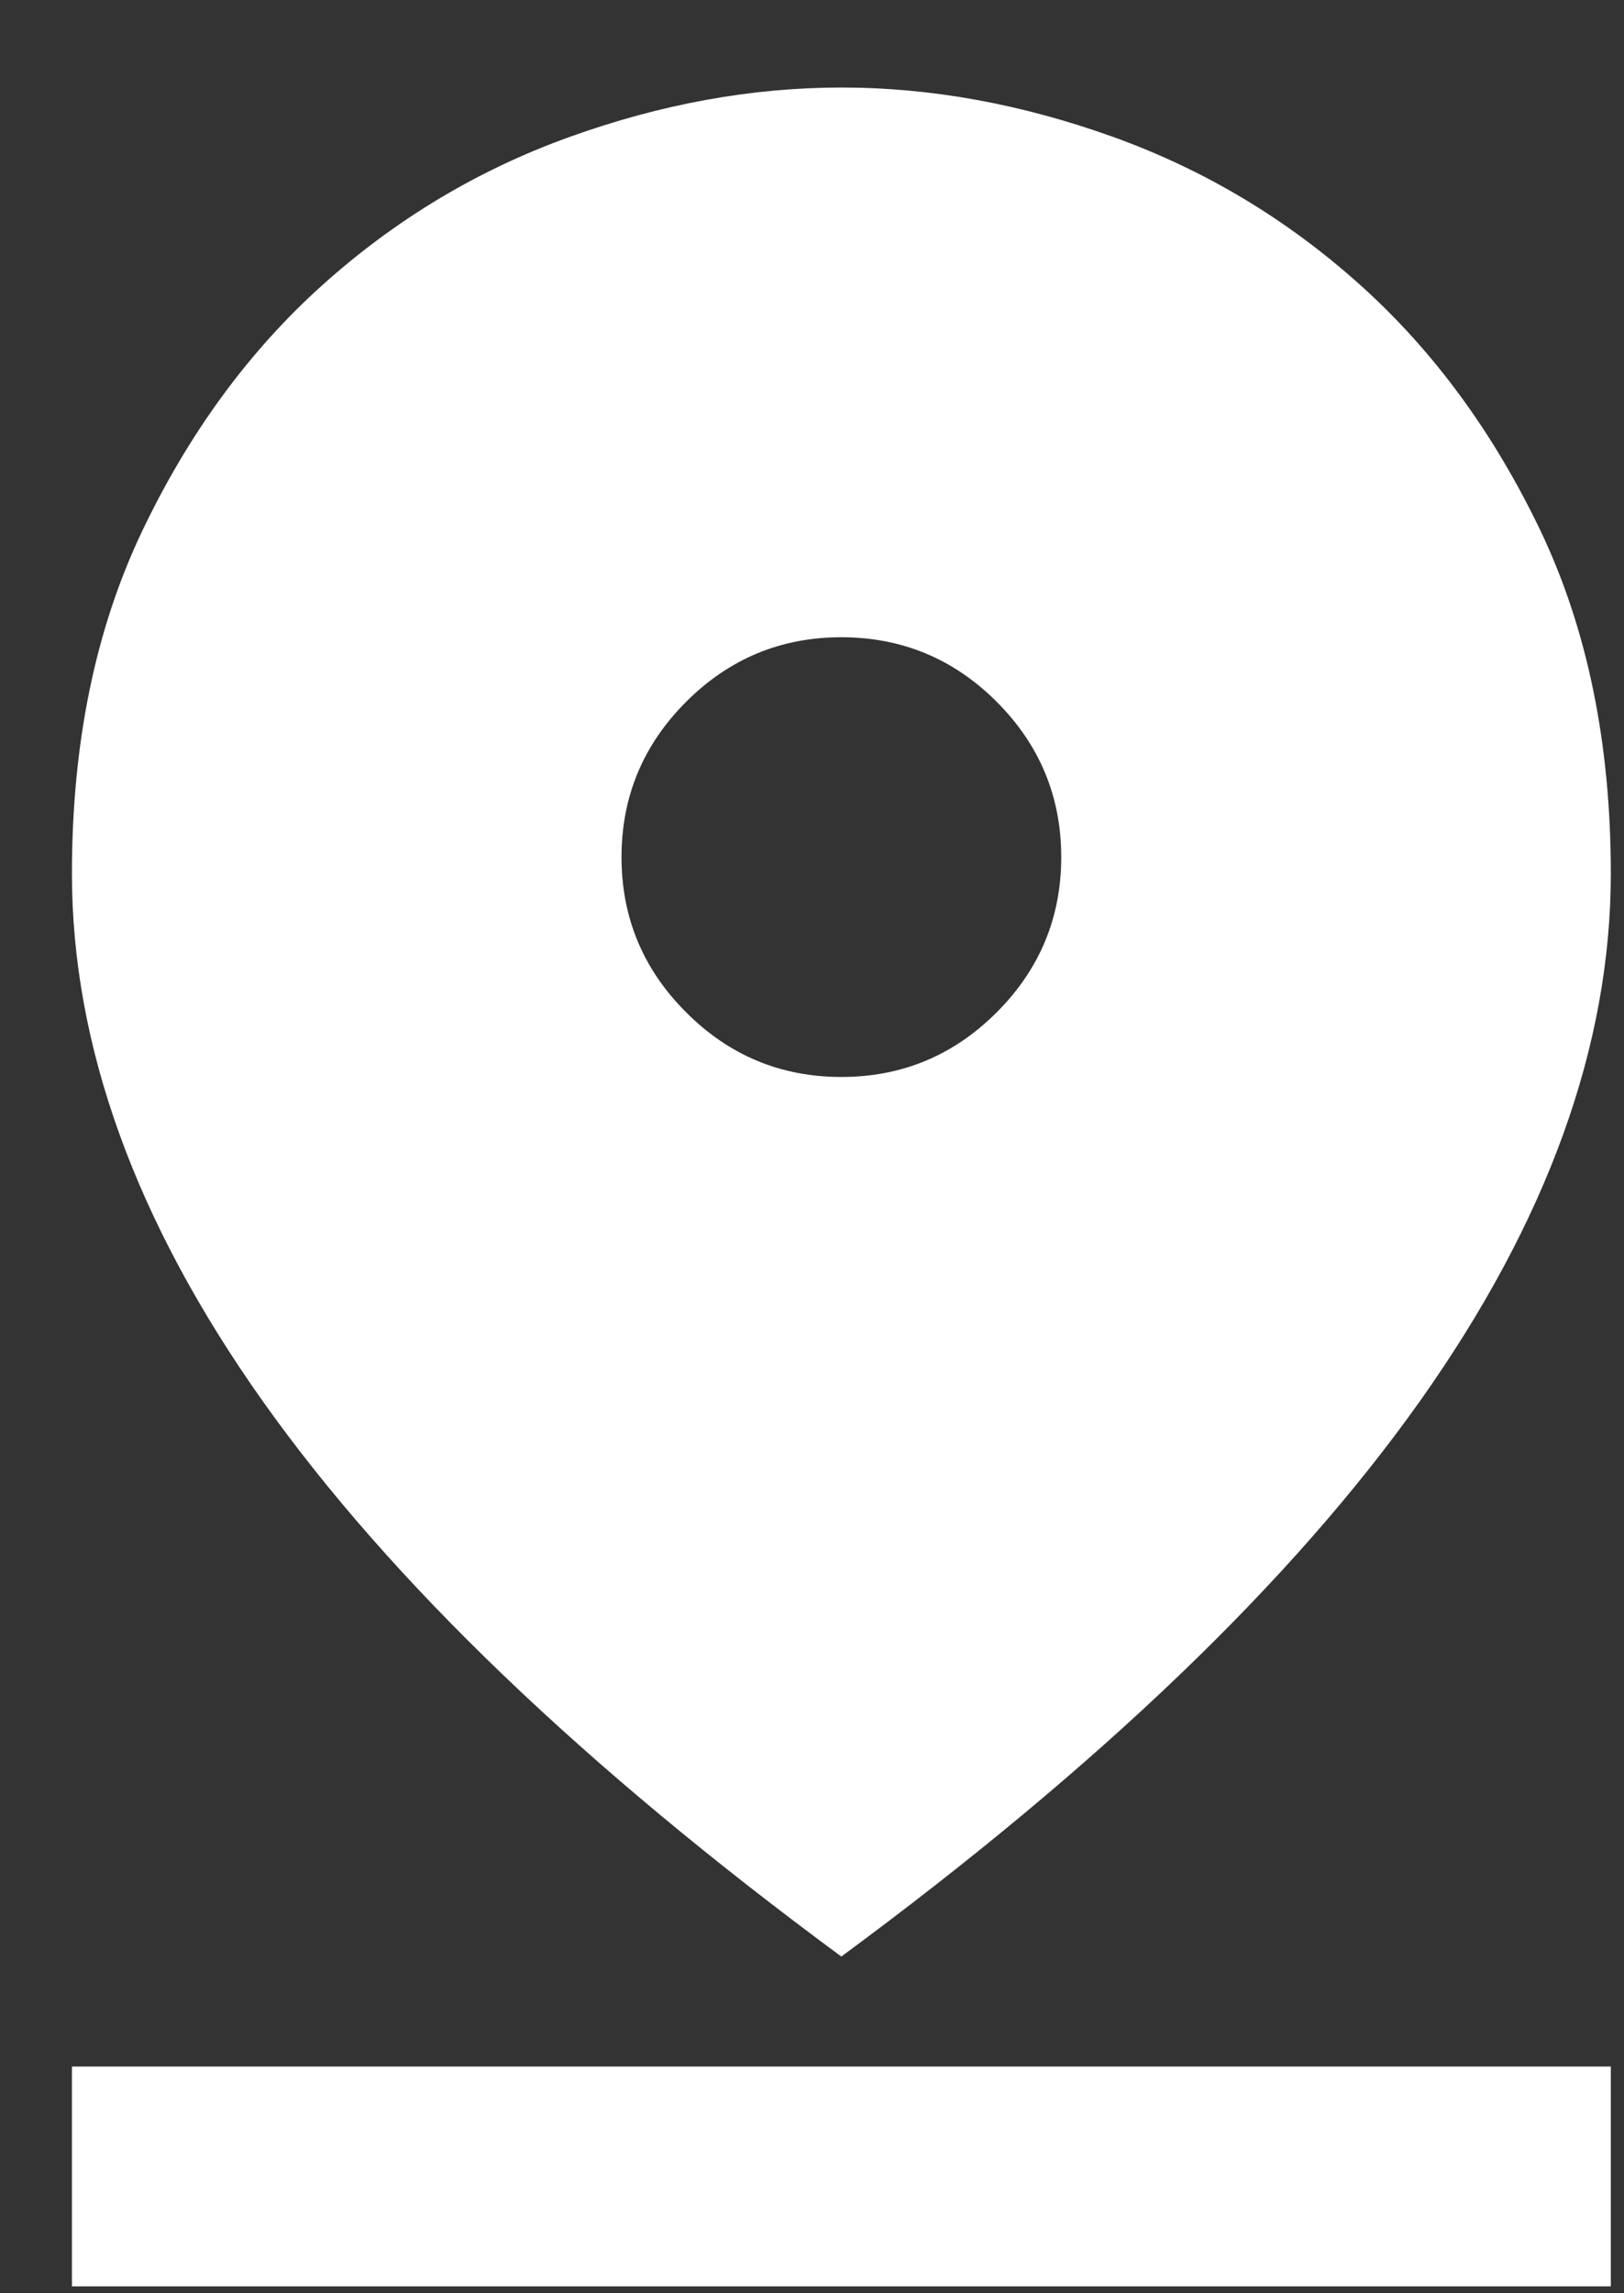 <svg width="17" height="24" viewBox="0 0 17 24" fill="none" xmlns="http://www.w3.org/2000/svg">
<rect x="0" y="0" width="17" height="24" fill="#333333" stroke="none"/>
<path d="M8.807 20.476C6.103 18.482 4.085 16.545 2.752 14.666C1.419 12.786 0.753 10.945 0.753 9.143C0.753 7.781 0.998 6.587 1.487 5.561C1.976 4.535 2.604 3.677 3.371 2.987C4.138 2.297 5.001 1.779 5.96 1.434C6.918 1.089 7.868 0.916 8.807 0.916C9.747 0.916 10.696 1.089 11.655 1.434C12.614 1.779 13.477 2.297 14.244 2.987C15.011 3.677 15.639 4.535 16.129 5.561C16.617 6.587 16.862 7.781 16.862 9.143C16.862 10.945 16.195 12.786 14.862 14.666C13.529 16.545 11.511 18.482 8.807 20.476ZM8.807 11.271C9.44 11.271 9.982 11.046 10.433 10.595C10.883 10.145 11.109 9.603 11.109 8.97C11.109 8.337 10.883 7.795 10.433 7.344C9.982 6.894 9.44 6.669 8.807 6.669C8.175 6.669 7.633 6.894 7.183 7.344C6.732 7.795 6.506 8.337 6.506 8.97C6.506 9.603 6.732 10.145 7.183 10.595C7.633 11.046 8.175 11.271 8.807 11.271ZM0.753 23.928V21.627H16.862V23.928H0.753Z" fill="white"/>
</svg>

